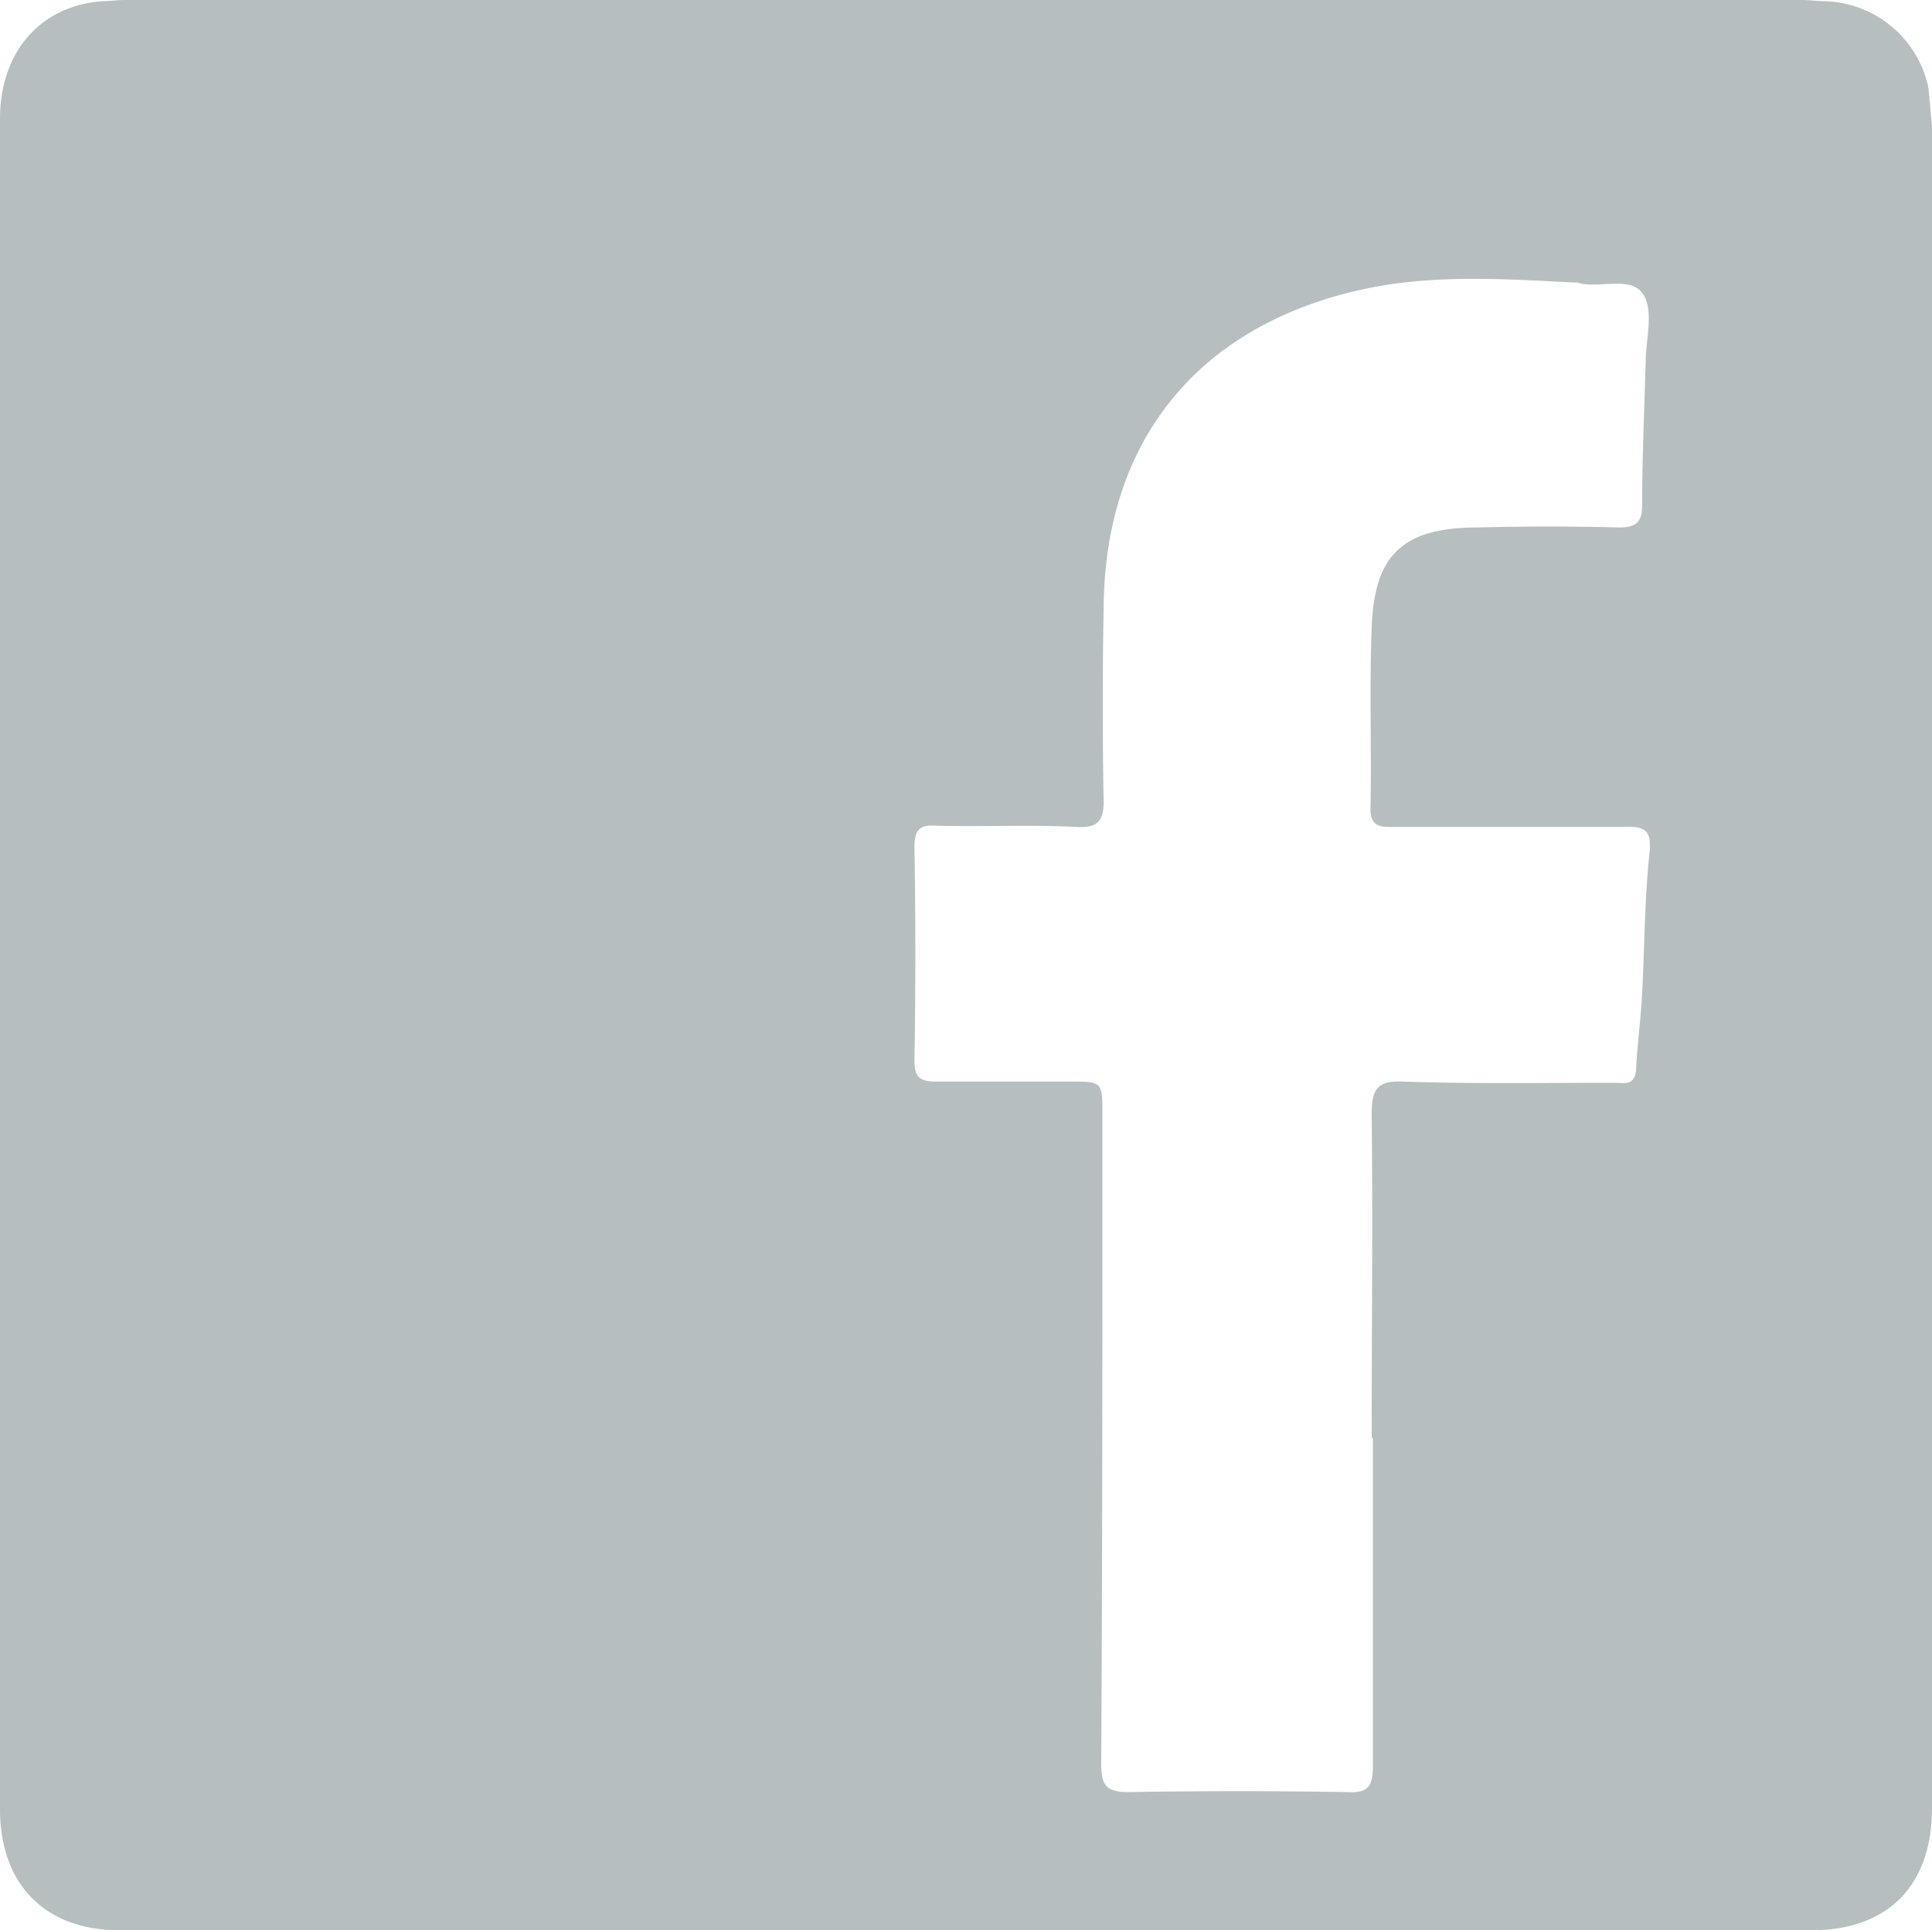 <svg xmlns="http://www.w3.org/2000/svg" viewBox="0 0 159.3 159.2"><defs><style>.cls-1{fill:#b7bec0;}</style></defs><g id="Layer_2" data-name="Layer 2"><g id="Layer_1-2" data-name="Layer 1"><path class="cls-1" d="M159,7.2A9,9,0,0,0,150.5.1c-.6,0-1.3-.1-1.9-.1H10.3C9.7,0,9,.1,8.4.1,3.3.5,0,4.3,0,9.8V149.2c0,6.2,3.7,10,9.9,10H149.3c6.4,0,10-3.7,10-10.1V10.4C159.2,9.3,159.1,8.2,159,7.2ZM136,70.4c-.4,3.8-.4,7.7-.6,11.5-.1,2.1-.4,4.2-.5,6.3-.1,1.4-1,1.1-1.8,1.1-5.8,0-11.6.1-17.4-.1-2.2-.1-2.6.7-2.6,2.7.1,8.9,0,17.8,0,26.7h.1v27.1c0,1.6-.4,2.2-2.1,2.1-6-.1-12.1-.1-18.1,0-1.8,0-2.2-.6-2.2-2.3.1-17.9.1-35.7.1-53.6,0-2.7,0-2.7-2.8-2.7H77.2c-1.3,0-1.8-.3-1.8-1.7q.15-8.85,0-17.7c0-1.4.5-1.8,1.8-1.7,3.9.1,7.7-.1,11.6.1,1.7.1,2.2-.5,2.2-2.1-.1-5.3-.1-10.6,0-16,.1-13.8,7.8-23.2,21.2-26.2,5.8-1.3,11.7-.9,17.6-.6a1.27,1.27,0,0,1,.6.1c1.8.3,4.2-.6,5.1.9.8,1.2.3,3.4.2,5.1-.1,4.1-.3,8.1-.3,12.2,0,1.4-.4,1.9-1.9,1.9-3.9-.1-7.7-.1-11.6,0-6.2,0-8.6,2.2-8.8,8.3-.2,5,0,9.9-.1,14.9,0,1.5.8,1.5,1.9,1.5h18.9C135.7,68.1,136.2,68.5,136,70.4Z"/></g></g></svg>
